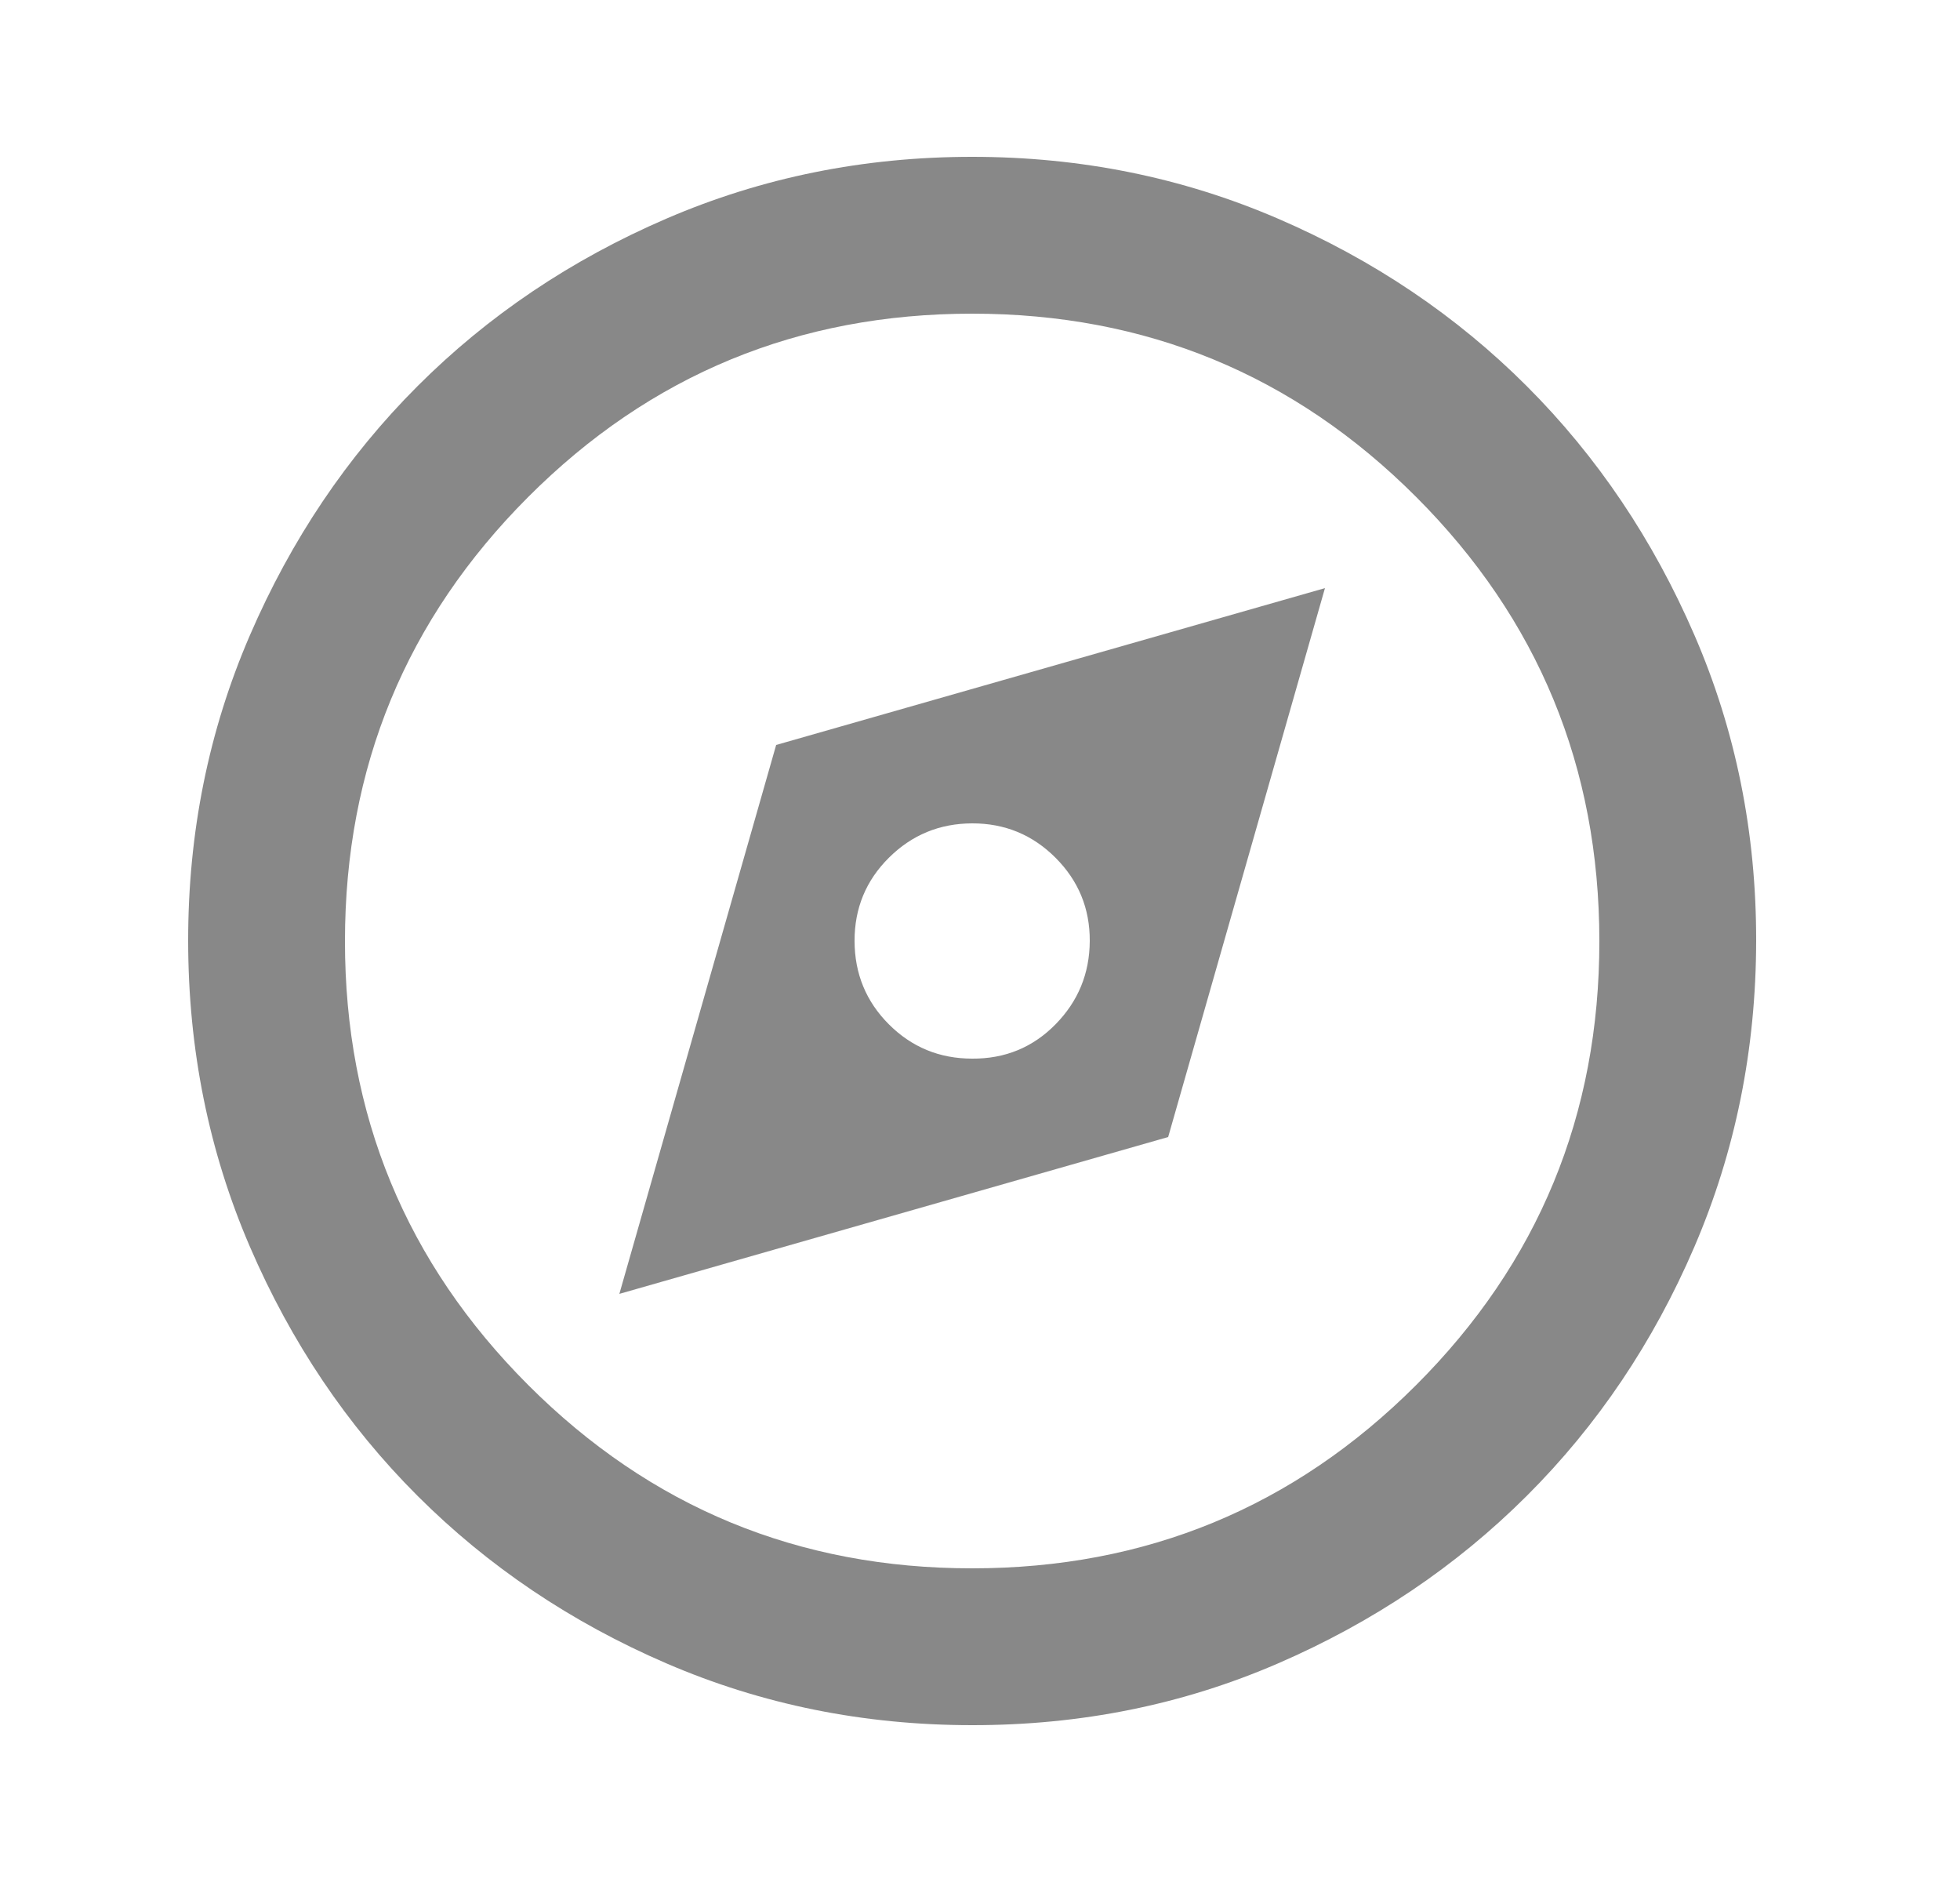 <svg width="25" height="24" viewBox="0 0 25 24" fill="none" xmlns="http://www.w3.org/2000/svg">
<path d="M7.9 16.5L14.9 14.5L16.9 7.5L9.9 9.5L7.9 16.5ZM12.4 13.5C11.983 13.5 11.629 13.354 11.338 13.063C11.047 12.772 10.901 12.417 10.9 12C10.899 11.583 11.045 11.229 11.338 10.938C11.631 10.647 11.985 10.501 12.4 10.5C12.815 10.499 13.17 10.645 13.463 10.938C13.756 11.231 13.902 11.585 13.9 12C13.898 12.415 13.752 12.769 13.463 13.063C13.174 13.357 12.819 13.503 12.4 13.5ZM12.4 22C11.017 22 9.717 21.737 8.5 21.212C7.283 20.687 6.225 19.974 5.325 19.075C4.425 18.176 3.713 17.117 3.188 15.9C2.663 14.683 2.401 13.383 2.4 12C2.399 10.617 2.662 9.317 3.188 8.1C3.714 6.883 4.426 5.824 5.325 4.925C6.224 4.026 7.282 3.313 8.5 2.788C9.718 2.263 11.018 2 12.4 2C13.782 2 15.082 2.263 16.3 2.788C17.518 3.313 18.576 4.026 19.475 4.925C20.374 5.824 21.086 6.883 21.613 8.1C22.14 9.317 22.402 10.617 22.4 12C22.398 13.383 22.135 14.683 21.612 15.9C21.089 17.117 20.376 18.176 19.475 19.075C18.574 19.974 17.515 20.687 16.3 21.213C15.085 21.739 13.785 22.001 12.4 22ZM12.4 20C14.617 20 16.504 19.221 18.063 17.663C19.622 16.105 20.401 14.217 20.4 12C20.399 9.783 19.62 7.895 18.063 6.337C16.506 4.779 14.618 4 12.4 4C10.182 4 8.294 4.779 6.737 6.338C5.18 7.897 4.401 9.784 4.4 12C4.399 14.216 5.179 16.104 6.738 17.663C8.297 19.222 10.185 20.001 12.4 20Z" fill="#888888"/>
</svg>
